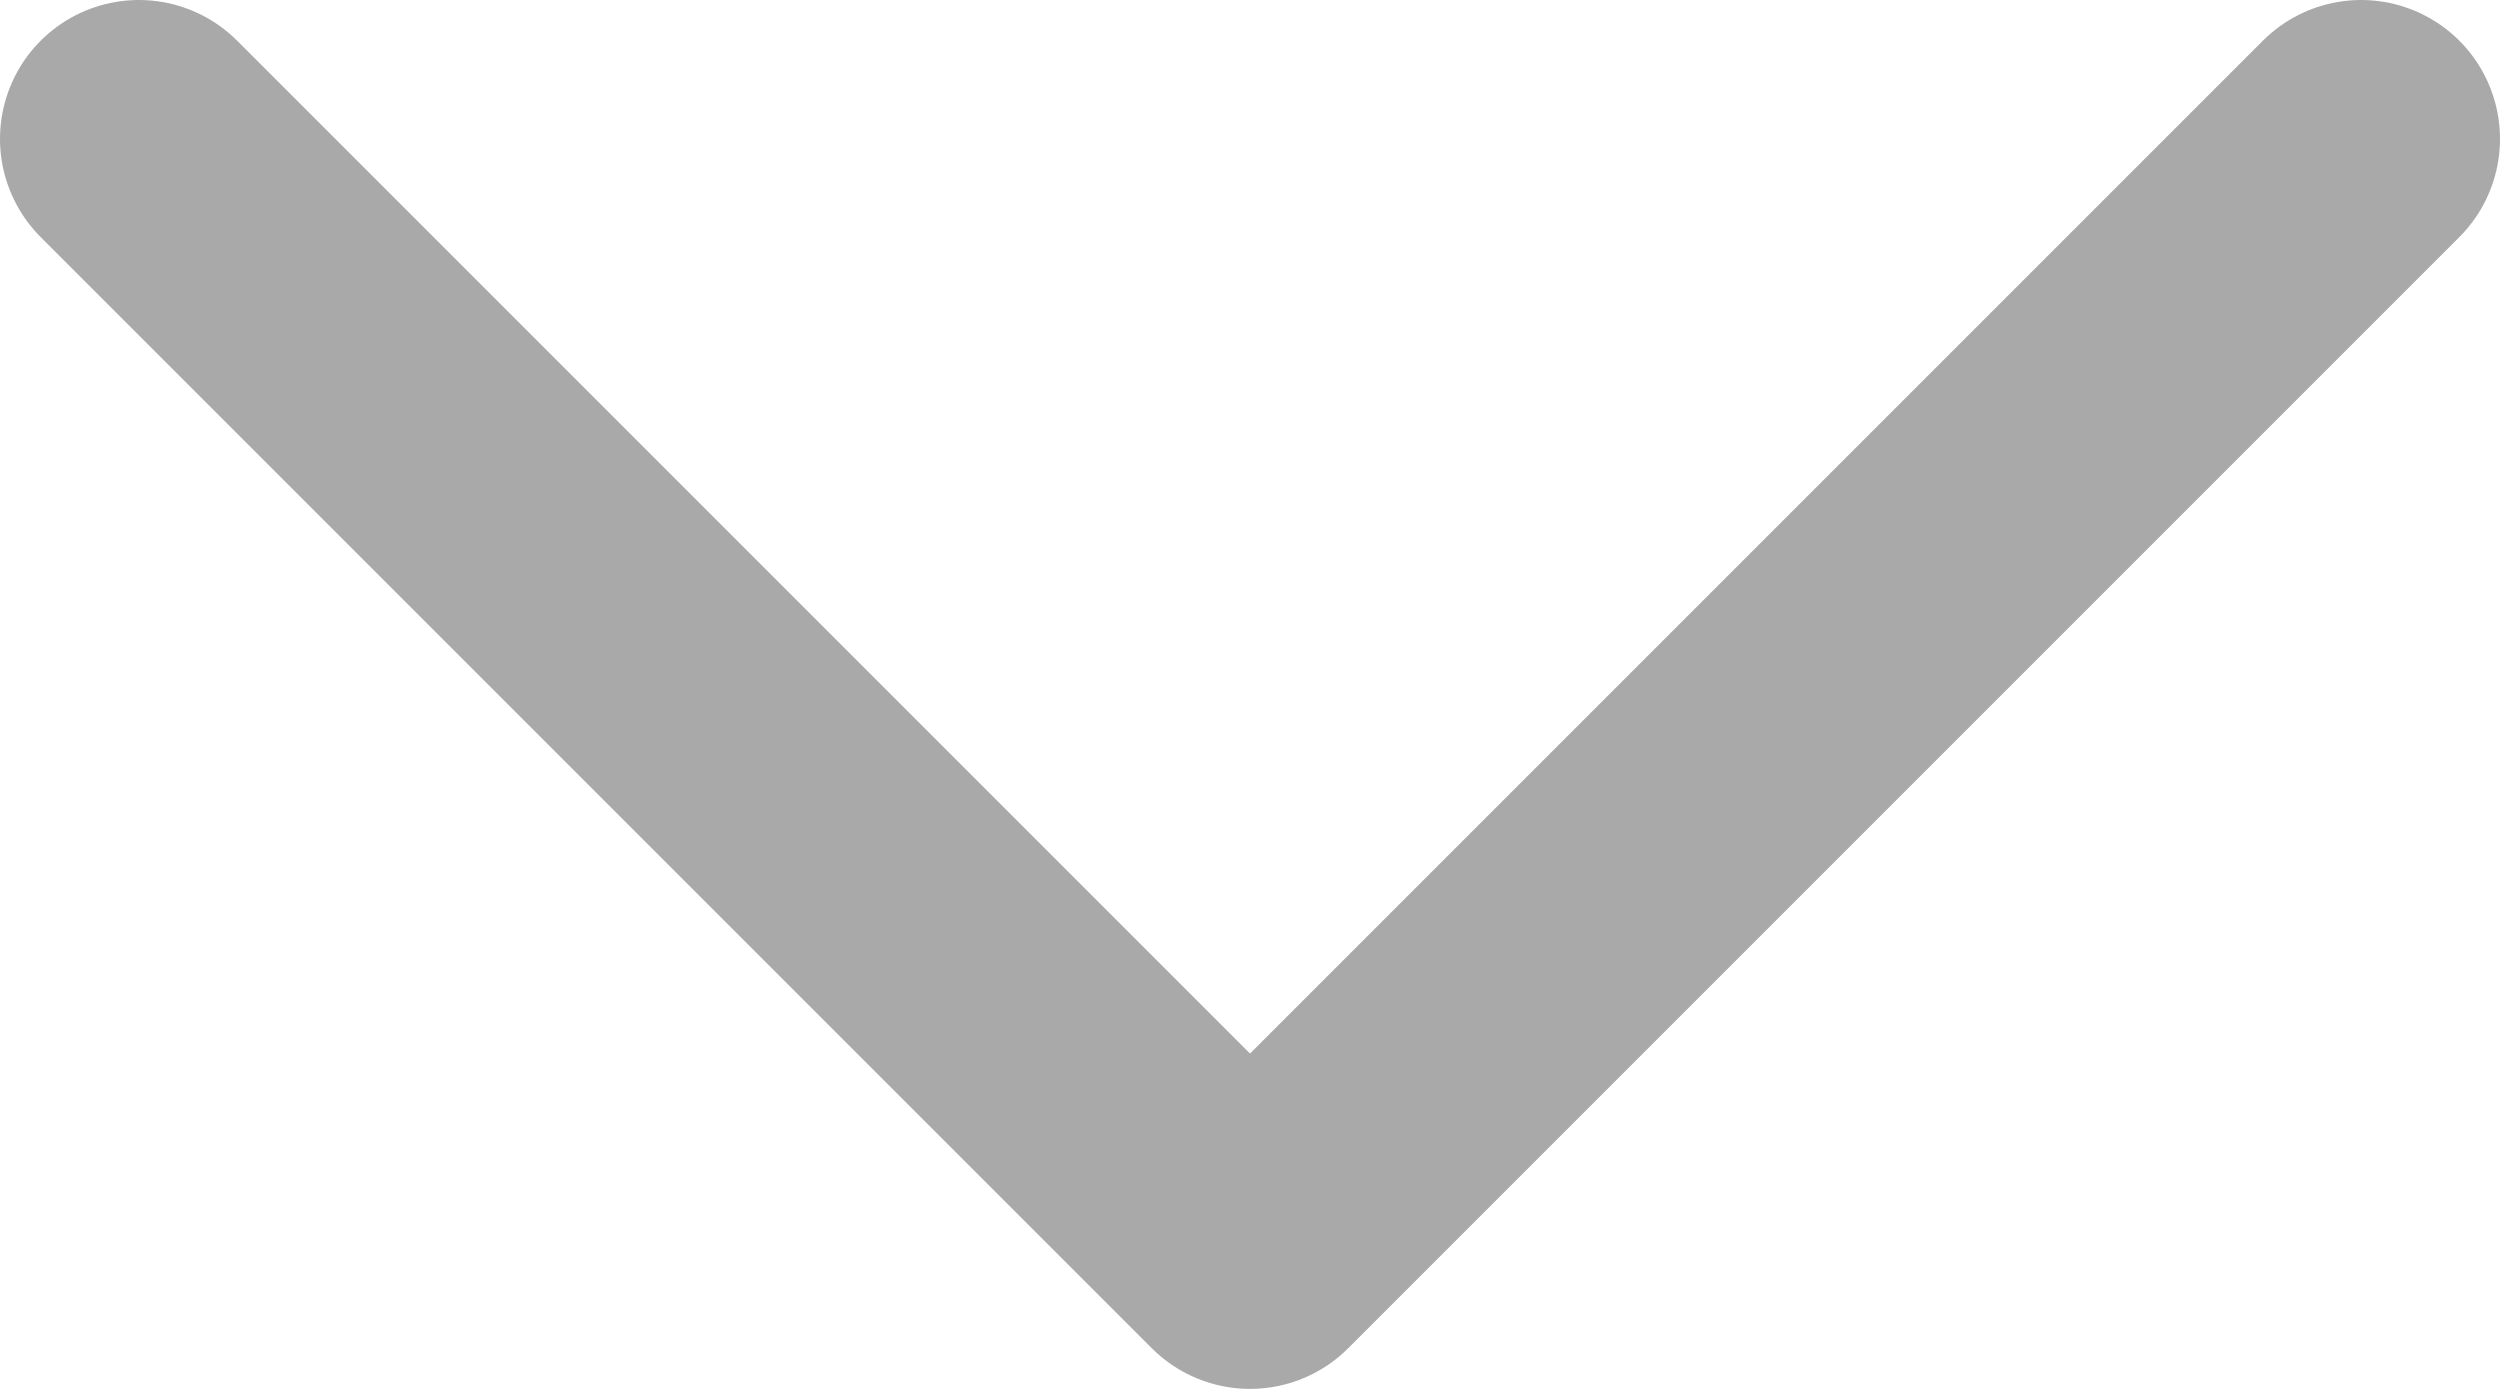 <svg width="18" height="10" viewBox="0 0 18 10" fill="none" xmlns="http://www.w3.org/2000/svg">
<path d="M17 1L9 9L1 1" stroke="#A9A9A9" stroke-width="2" stroke-linecap="round" stroke-linejoin="round"/>
</svg>
